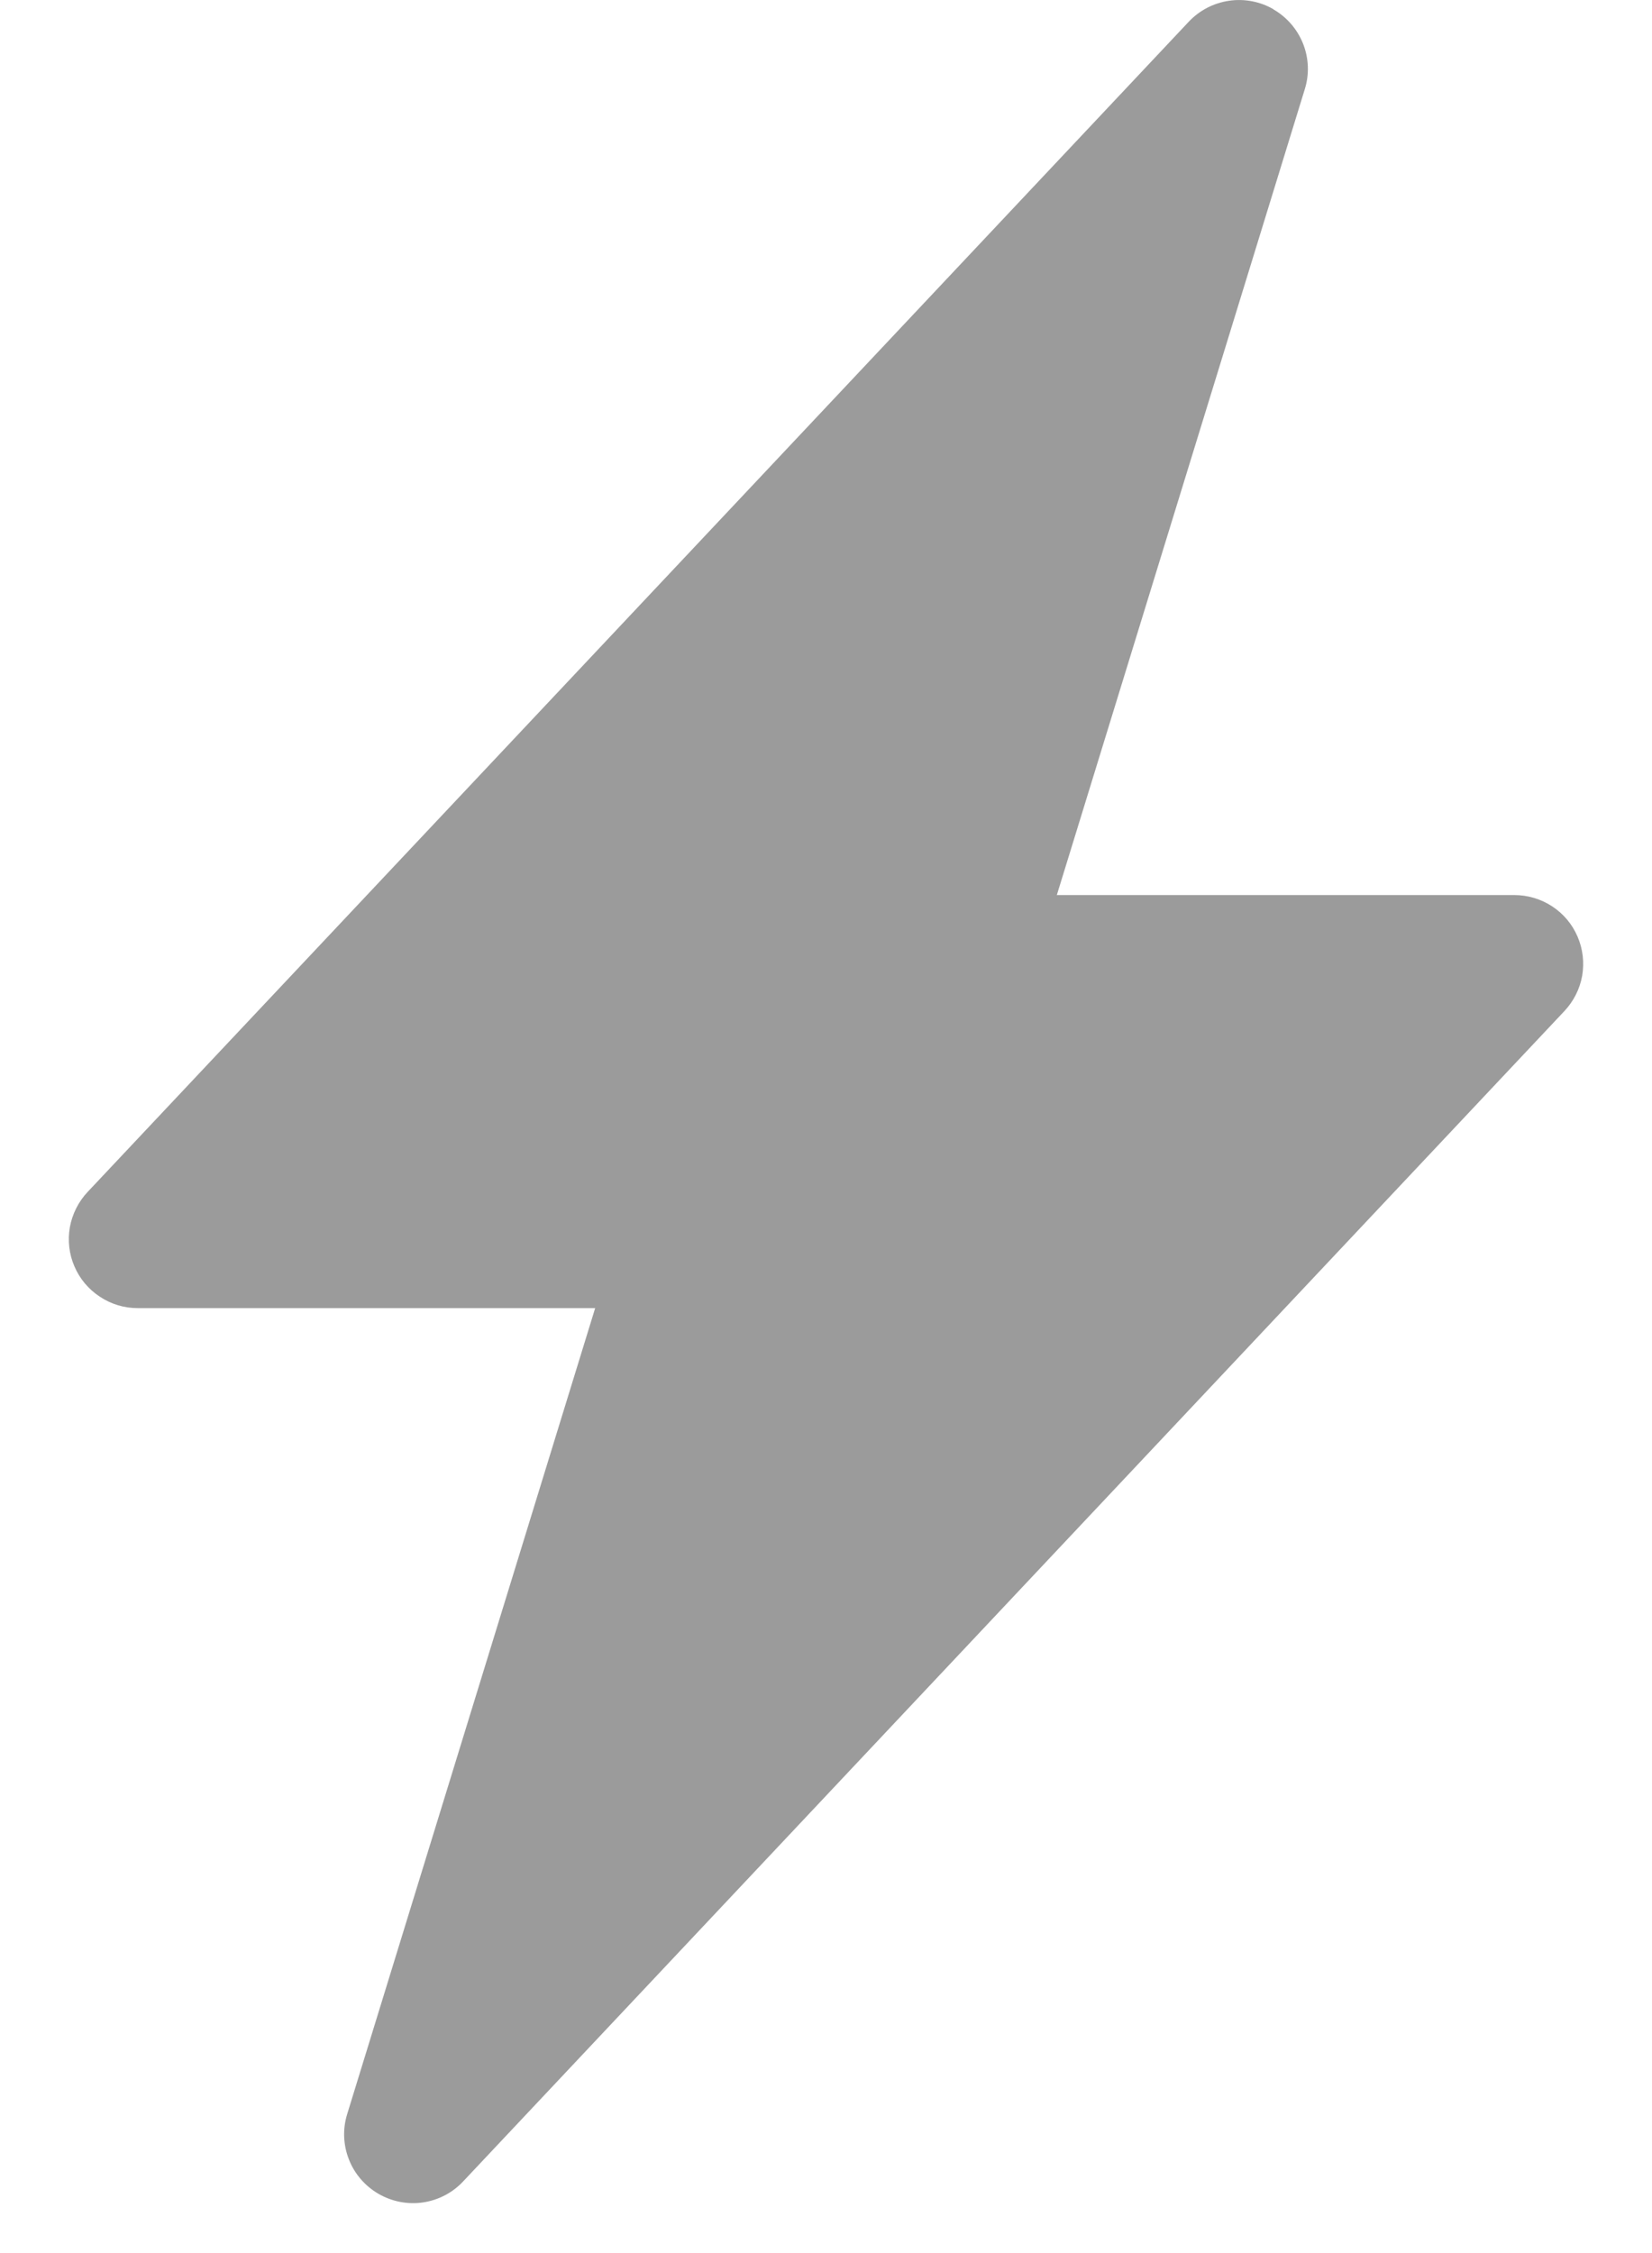 <svg width="11" height="15" viewBox="0 0 11 15" fill="none" xmlns="http://www.w3.org/2000/svg">
<path d="M8.48 0.063C8.57 0.115 8.639 0.196 8.677 0.292C8.715 0.389 8.719 0.495 8.688 0.594L7.037 5.959H10.083C10.173 5.959 10.26 5.985 10.335 6.034C10.41 6.083 10.469 6.153 10.504 6.235C10.54 6.318 10.55 6.408 10.535 6.497C10.519 6.585 10.478 6.666 10.417 6.731L3.084 14.523C3.013 14.599 2.918 14.648 2.816 14.663C2.713 14.678 2.609 14.657 2.519 14.605C2.43 14.553 2.36 14.472 2.323 14.376C2.285 14.279 2.281 14.173 2.312 14.074L3.963 8.709H0.917C0.827 8.709 0.74 8.683 0.665 8.633C0.59 8.584 0.531 8.514 0.496 8.432C0.46 8.35 0.45 8.259 0.465 8.171C0.481 8.083 0.522 8.001 0.583 7.936L7.916 0.144C7.987 0.069 8.081 0.02 8.184 0.005C8.286 -0.01 8.391 0.01 8.48 0.062V0.063Z" fill="#9B9B9B"/>
</svg>

